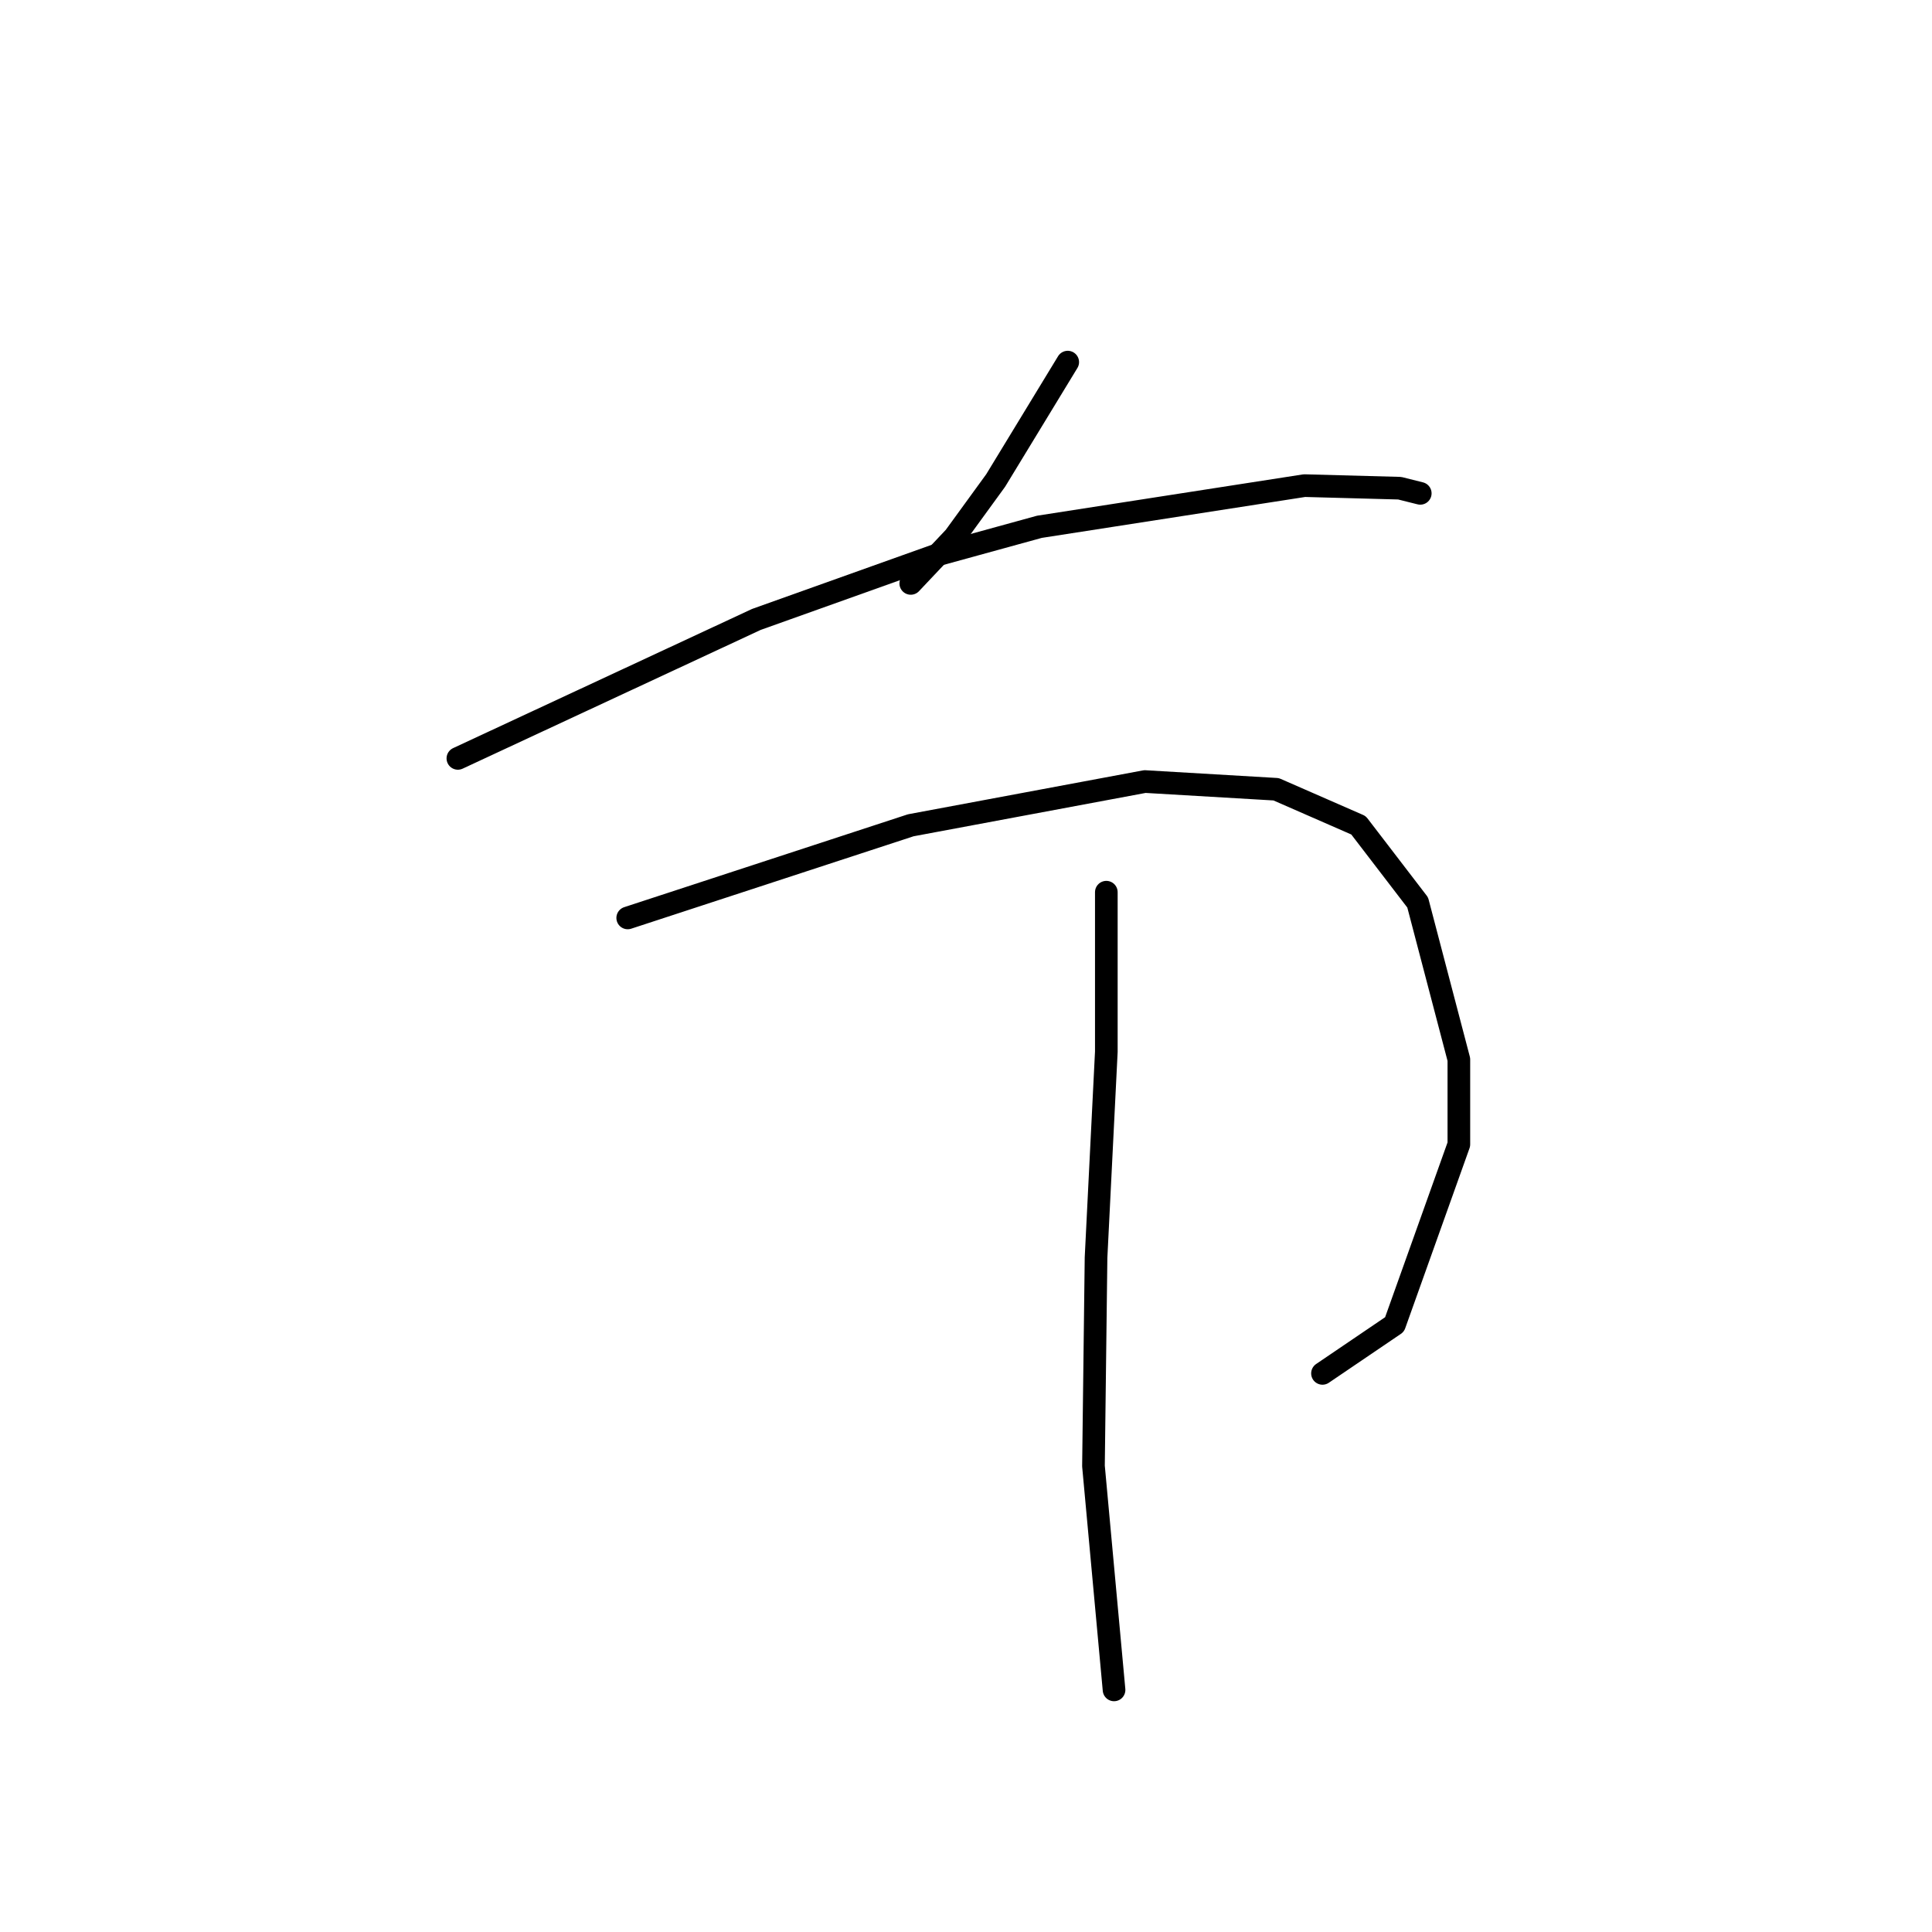 <?xml version="1.0" standalone="no"?>
    <svg width="256" height="256" xmlns="http://www.w3.org/2000/svg" version="1.1">
    <polyline stroke="black" stroke-width="3" stroke-linecap="round" fill="transparent" stroke-linejoin="round" points="141.48 47.982 136.707 55.824 131.933 63.666 126.478 71.167 120.681 77.305 120.681 77.305 " />
        <polyline stroke="black" stroke-width="3" stroke-linecap="round" fill="transparent" stroke-linejoin="round" points="60.671 100.49 80.447 91.284 100.223 82.078 124.091 73.554 137.729 69.803 172.849 64.348 185.465 64.689 188.192 65.371 188.192 65.371 " />
        <polyline stroke="black" stroke-width="3" stroke-linecap="round" fill="transparent" stroke-linejoin="round" points="83.175 121.63 101.928 115.493 120.681 109.355 151.709 103.559 169.098 104.582 180.009 109.355 187.851 119.584 193.307 140.383 193.307 151.635 184.783 175.503 175.236 181.981 175.236 181.981 " />
        <polyline stroke="black" stroke-width="3" stroke-linecap="round" fill="transparent" stroke-linejoin="round" points="146.594 118.221 146.594 128.79 146.594 139.36 145.231 166.638 144.89 194.256 147.617 223.92 147.617 223.92 " />
        </svg>